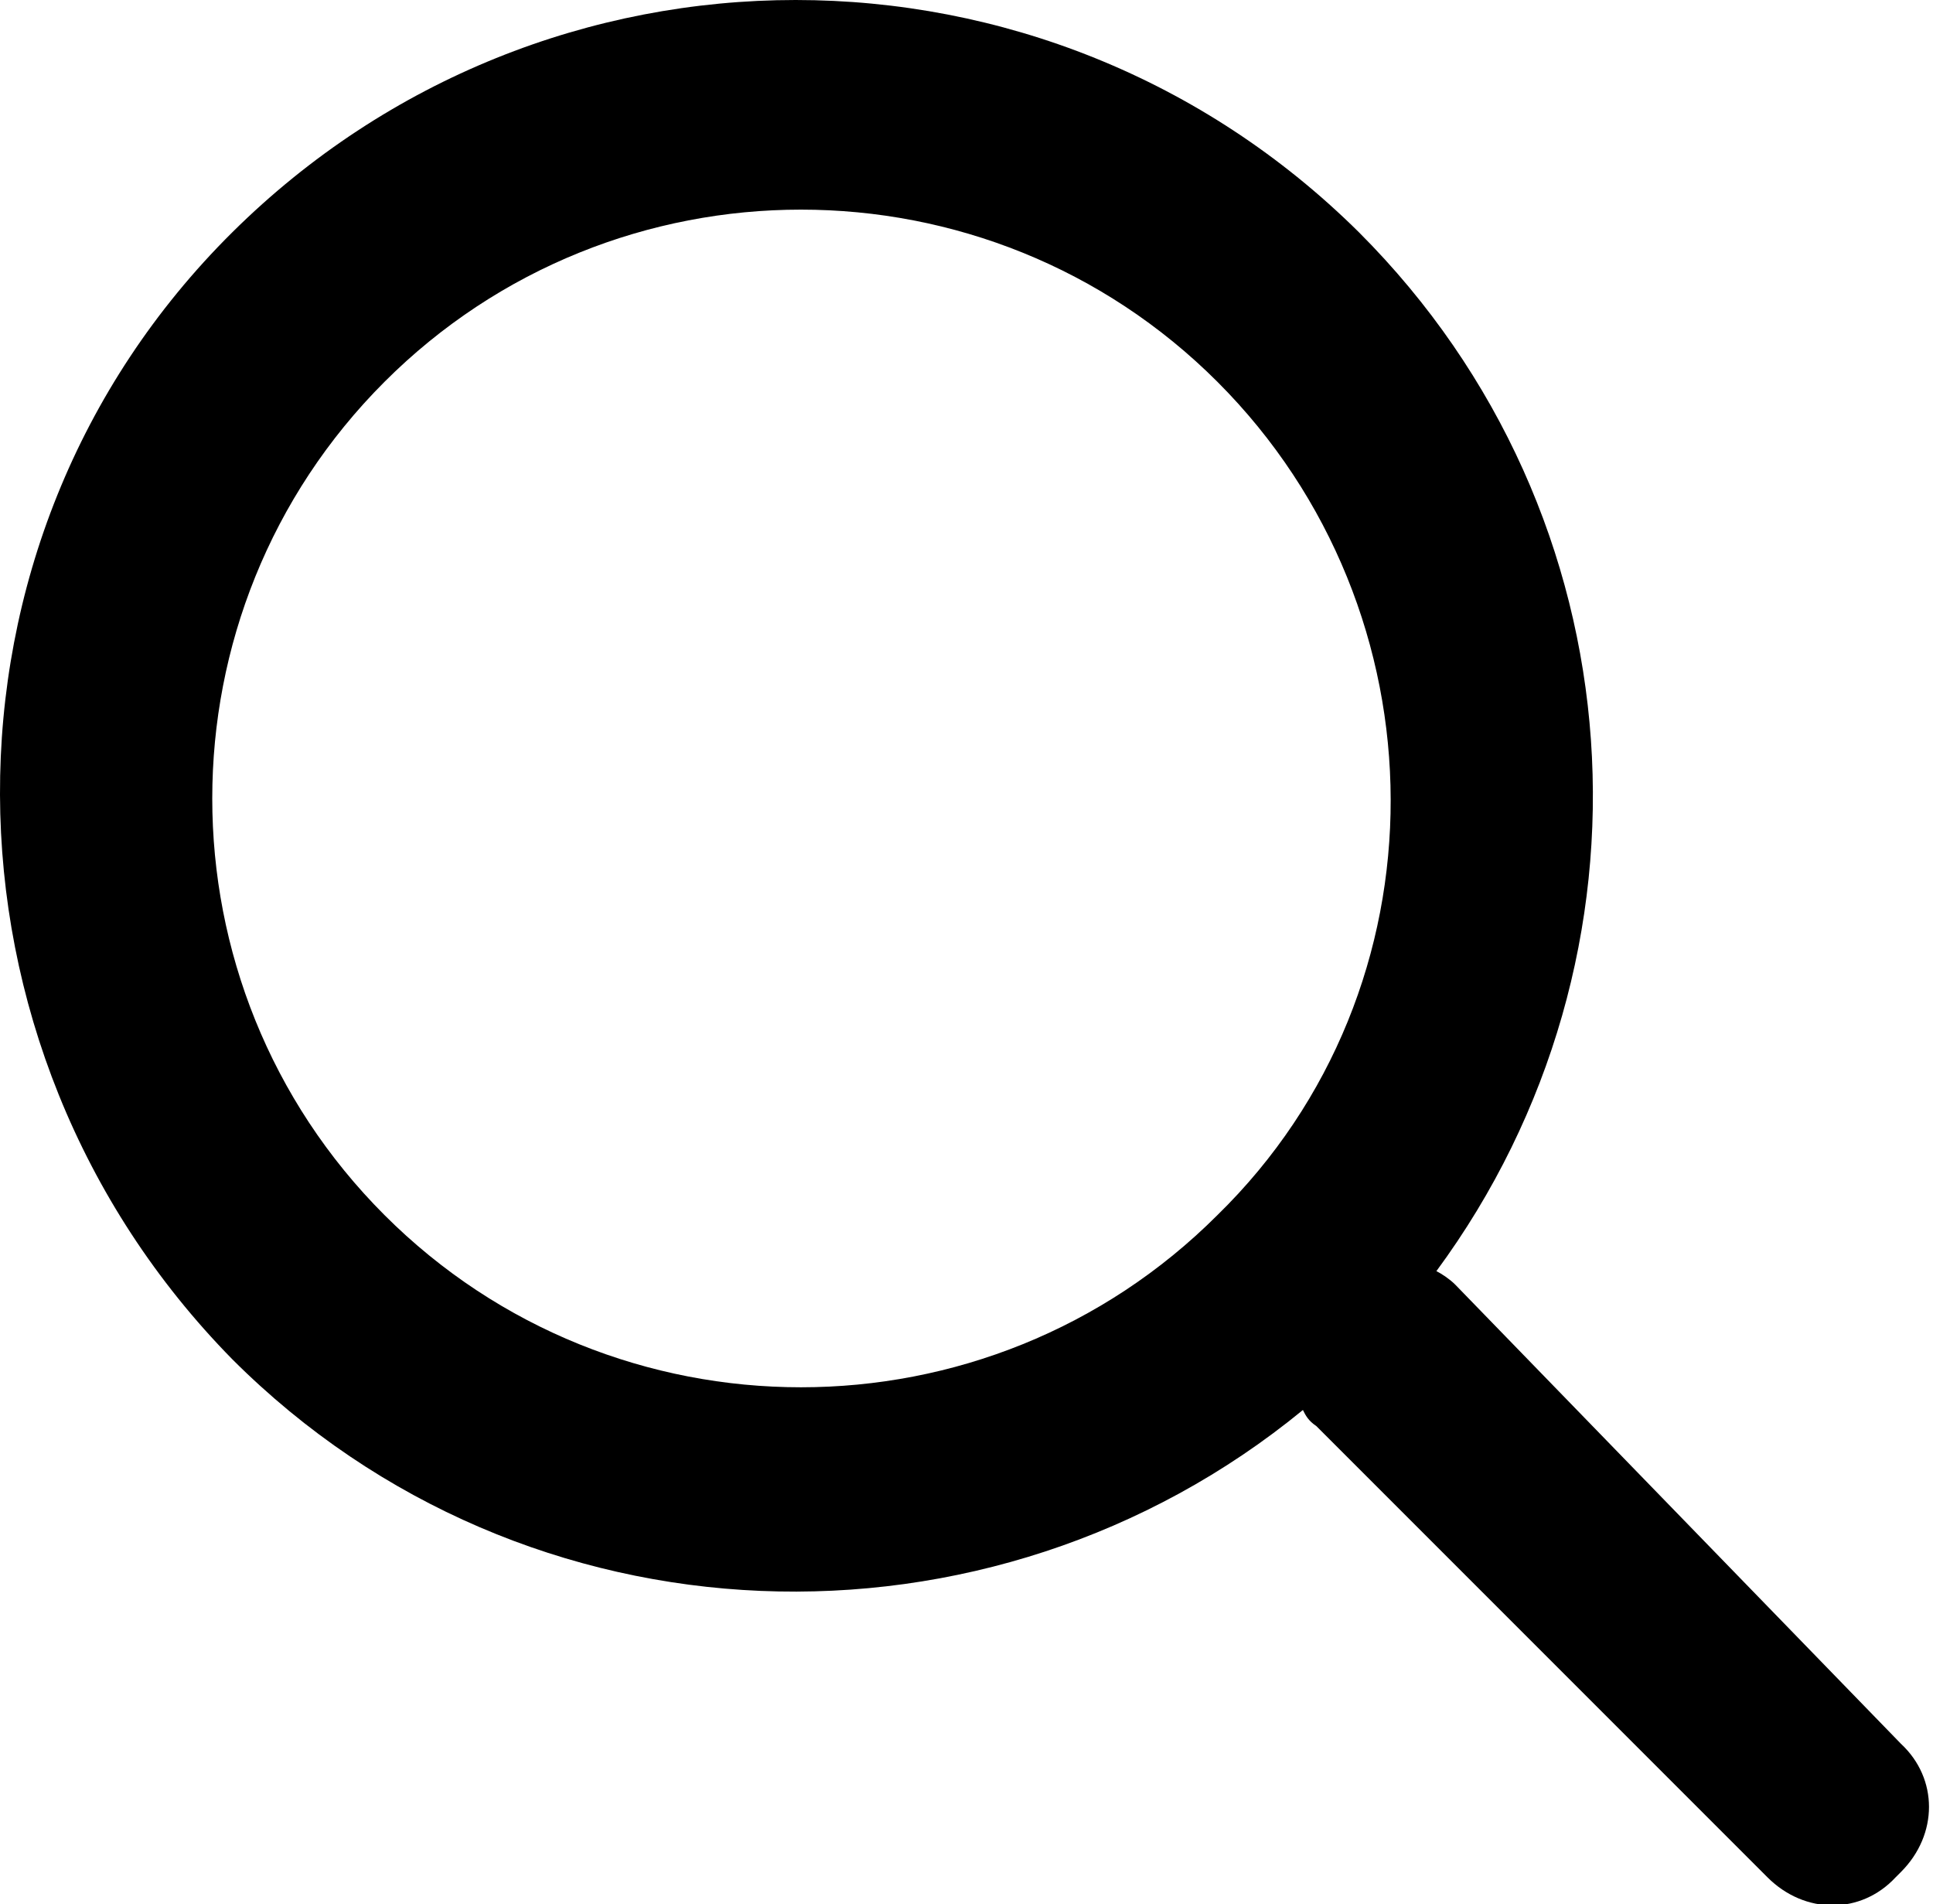 <?xml version="1.0" encoding="utf-8"?>
<!-- Generator: Adobe Illustrator 18.1.1, SVG Export Plug-In . SVG Version: 6.00 Build 0)  -->
<svg version="1.1" id="Layer_1" xmlns="http://www.w3.org/2000/svg" xmlns:xlink="http://www.w3.org/1999/xlink" x="0px" y="0px"
	 viewBox="0 0 72.4 71.3" enable-background="new 0 0 72.4 71.3" xml:space="preserve">
<path id="_x2E_svg" d="M50.9,8.7C39.2-2.9,20.4-2.9,8.7,8.7s-11.5,30.5,0,42.2c11,11,28.4,11.5,40.1,1.9
	c0.1,0.2,0.2,0.4,0.5,0.6l16.9,16.9c1.4,1.4,3.5,1.4,4.8,0l0.2-0.2c1.4-1.4,1.4-3.5,0-4.8L54.5,48.1c-0.2-0.2-0.5-0.4-0.7-0.5
	C62.5,35.8,61.5,19.3,50.9,8.7z M45.6,45.5c-8.6,8.6-22.6,8.6-31.2,0s-8.6-22.6,0-31.2s22.6-8.6,31.2,0S54.3,37,45.6,45.5z"/>
</svg>
